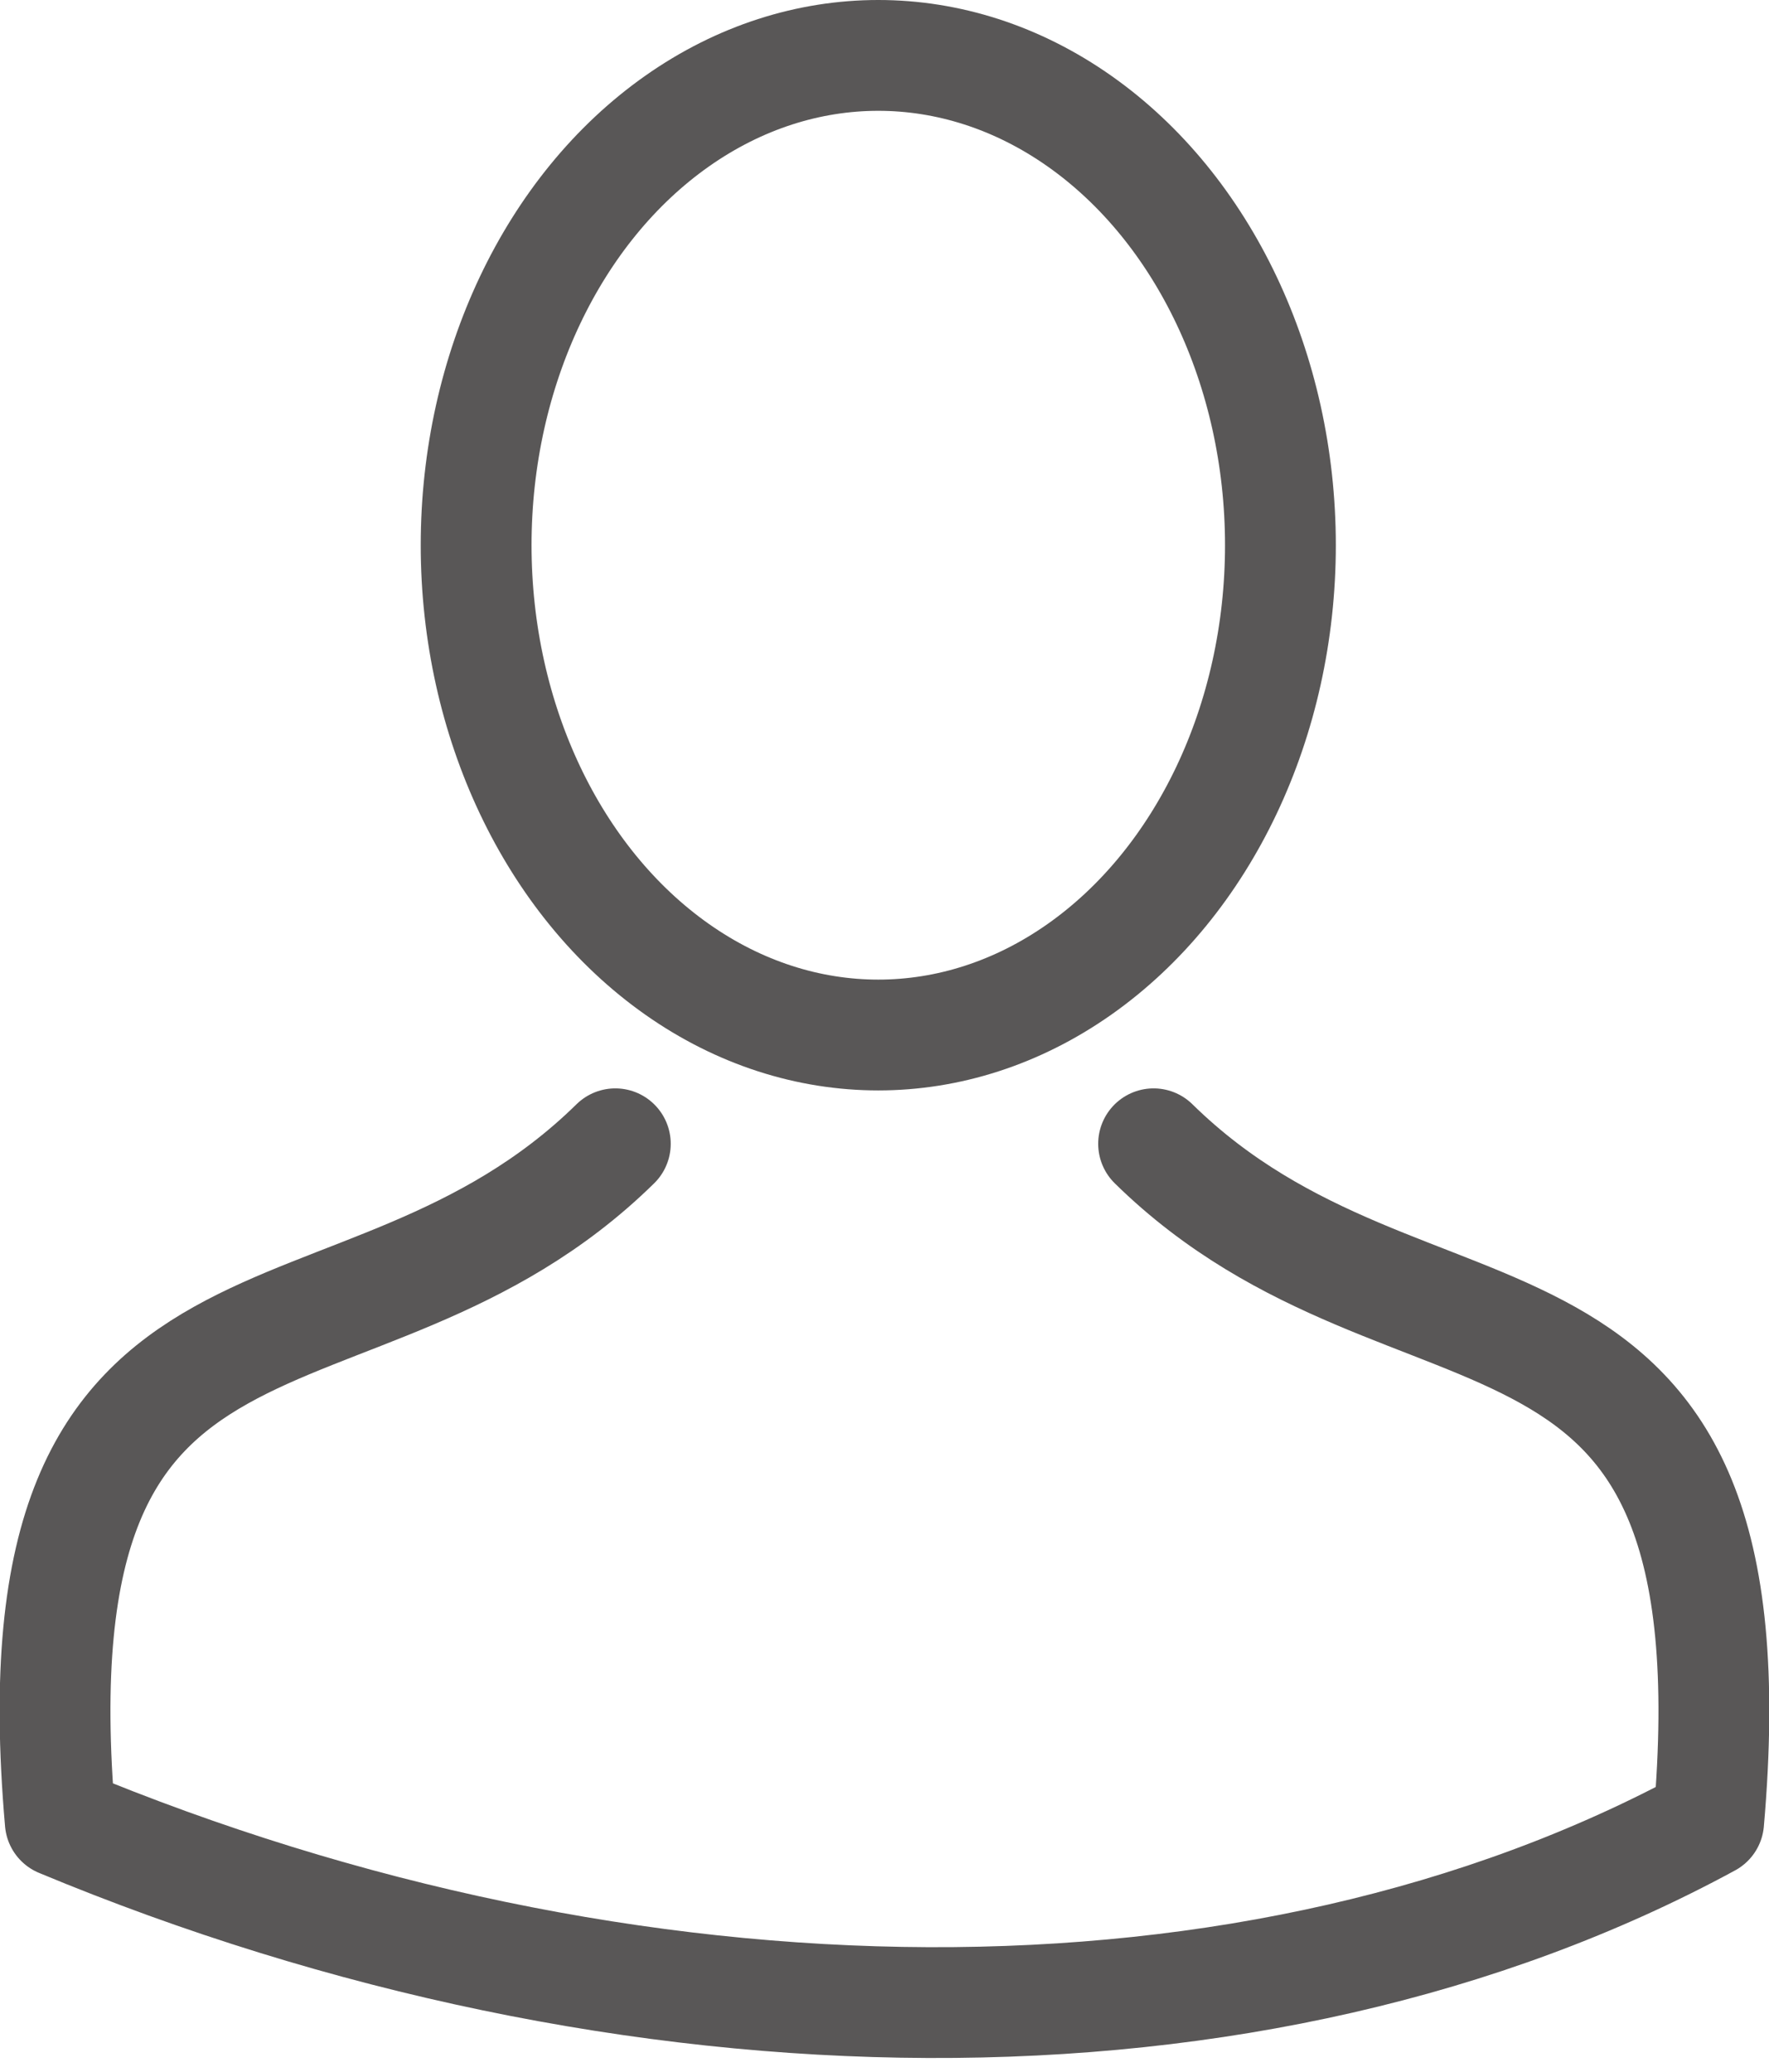 <svg xmlns="http://www.w3.org/2000/svg" width="20.754" height="24.303" viewBox="0 0 20.754 24.303">
  <g id="组_991" data-name="组 991" transform="translate(-1142.706 -10302.217)">
    <ellipse id="椭圆_34" data-name="椭圆 34" cx="4.718" cy="5.746" rx="4.718" ry="5.746" transform="translate(1148.292 10302.867)" fill="none" stroke="#595757" stroke-miterlimit="10" stroke-width="1.3"/>
    <path id="路径_761" data-name="路径 761" d="M1248.029,529.214c-3.048,2.993-7.122.97-6.512,7.953,6.666,2.776,14.034,2.882,19.339,0,.61-6.983-3.464-4.96-6.512-7.953" transform="translate(-98.104 9786.421)" fill="none" stroke="#595757" stroke-linecap="round" stroke-linejoin="round" stroke-width="1.3"/>
  </g>
</svg>
